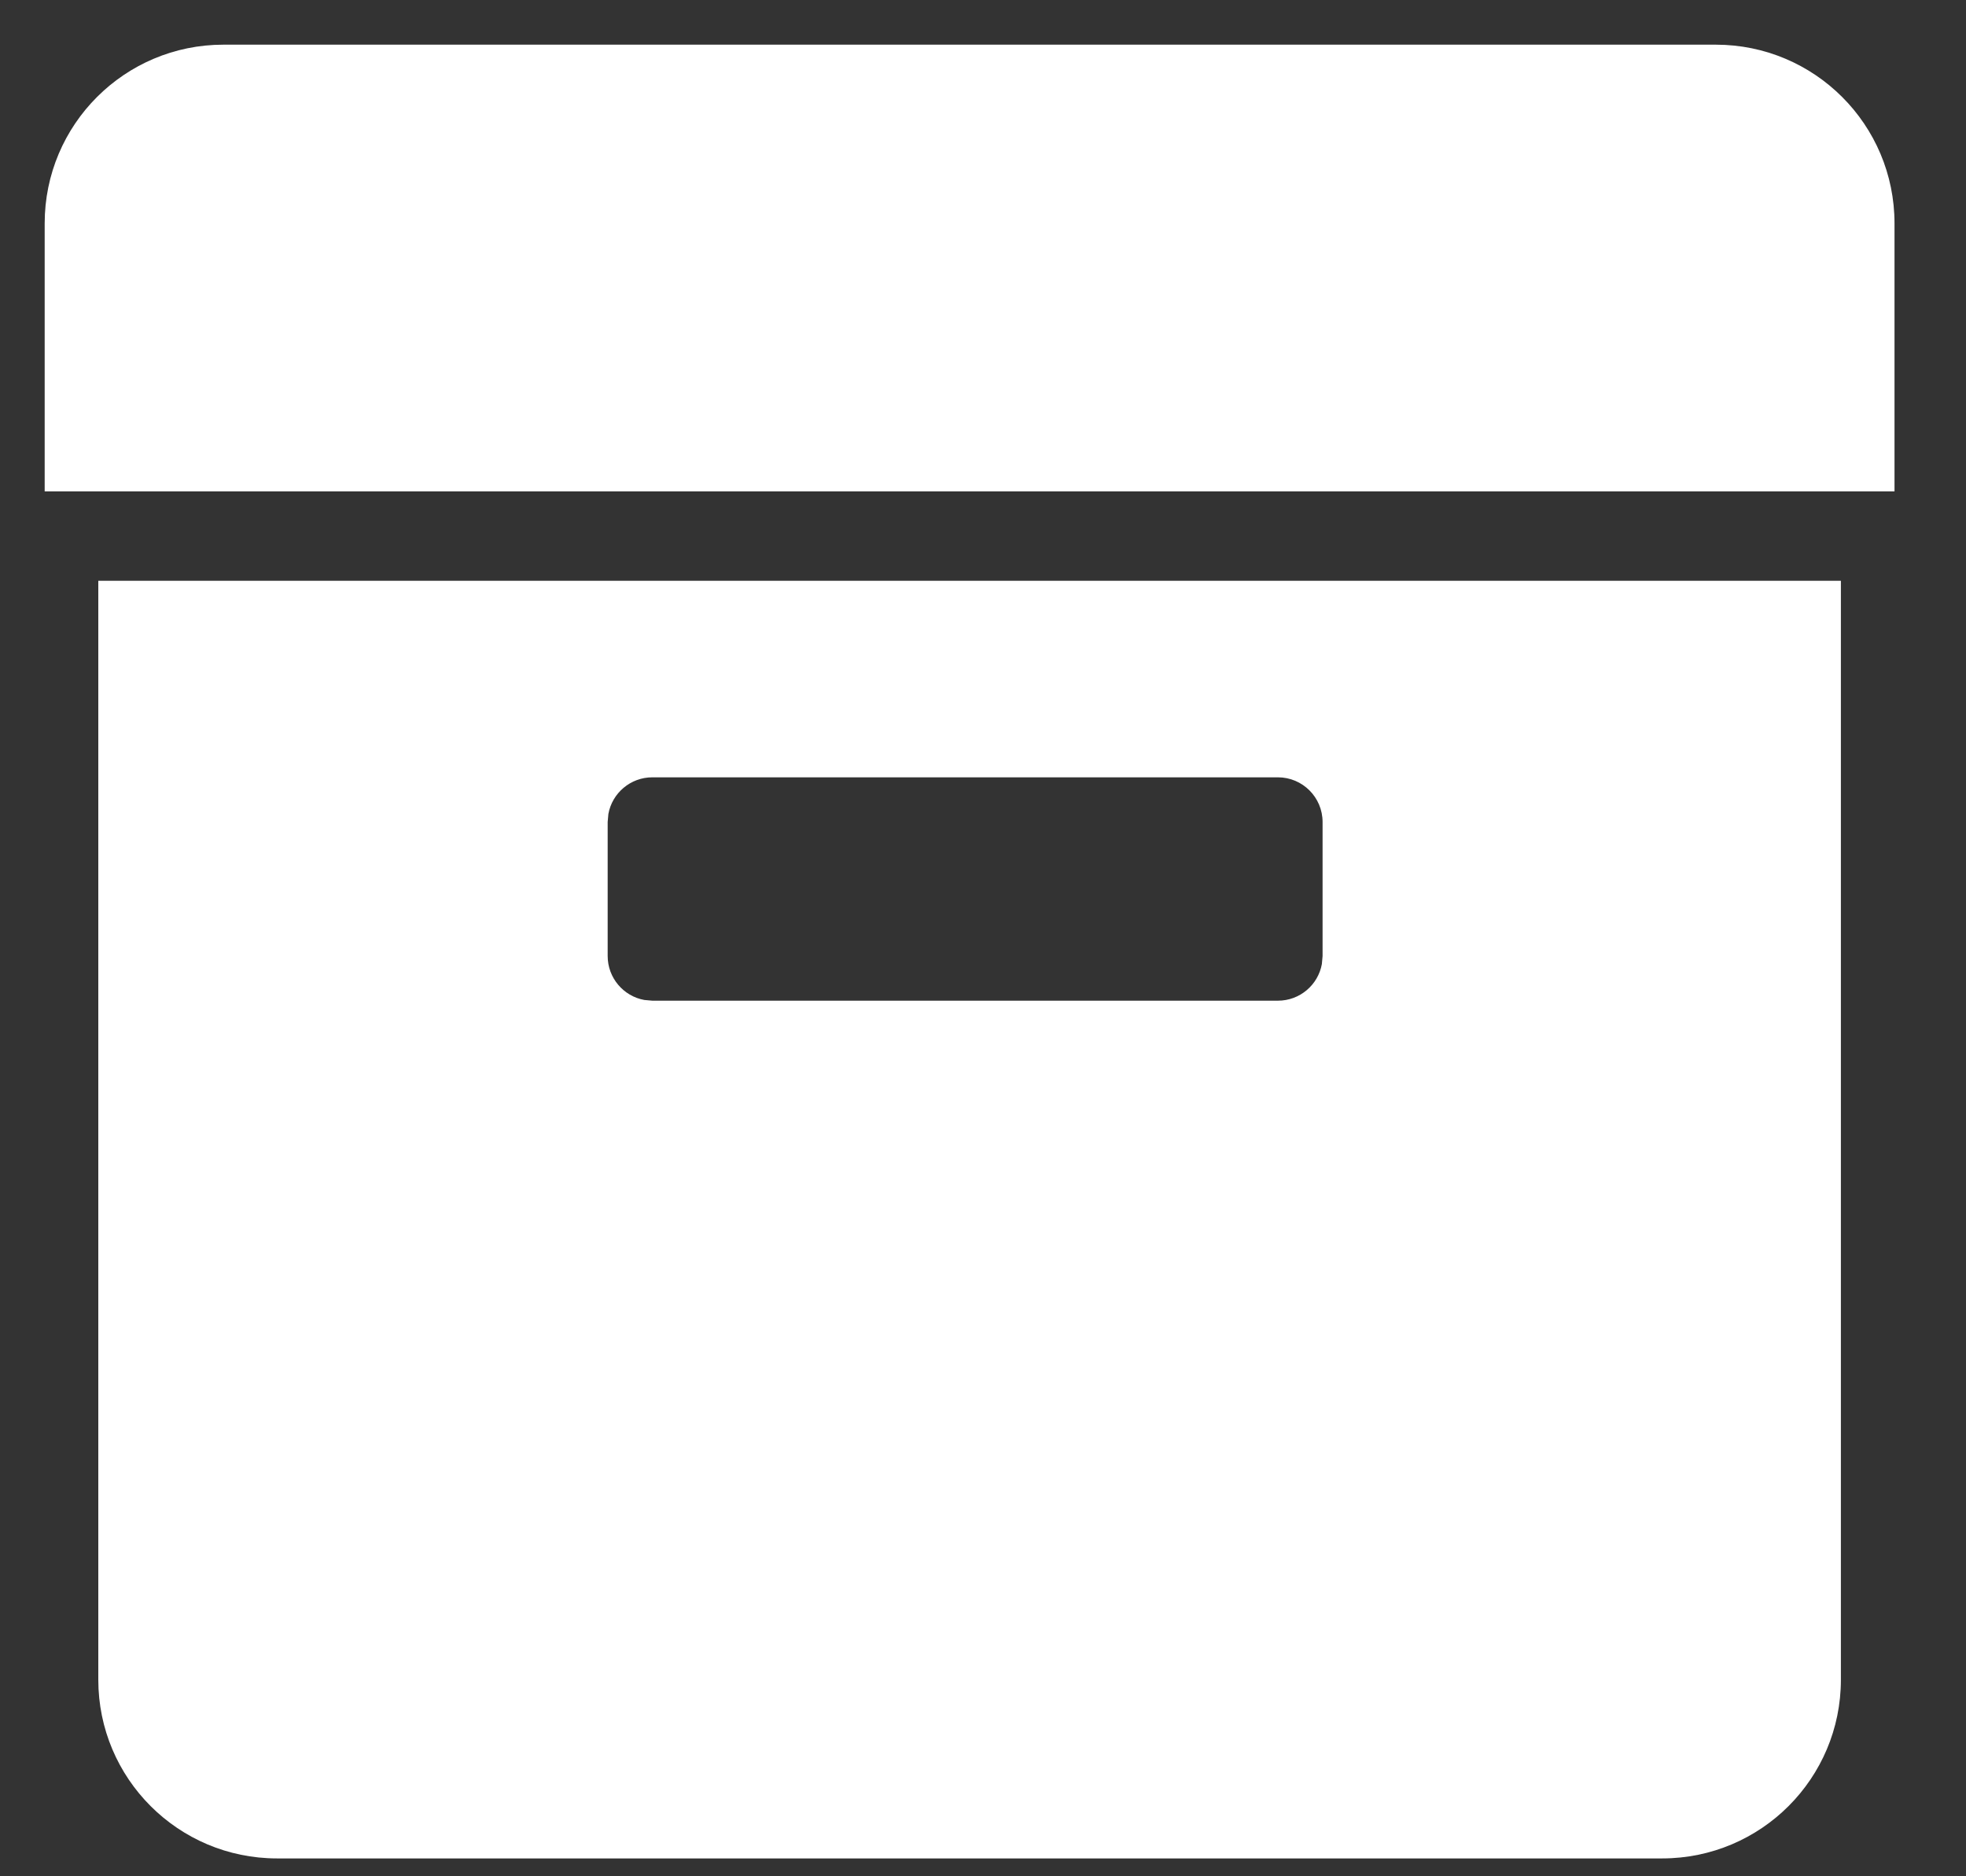 <svg width="22" height="21" viewBox="0 0 22 21" fill="none" xmlns="http://www.w3.org/2000/svg">
<rect x="0" y="0" width="22" height="21" fill="#333333" stroke="none"/>
<path fill-rule="evenodd" clip-rule="evenodd" d="M20.6 6.5V18.8C20.6 19.905 19.705 20.8 18.6 20.8H3.1C1.995 20.8 1.1 19.905 1.1 18.8V6.5H20.6ZM14.3 8.7H7.3C7.055 8.7 6.85 8.877 6.808 9.11L6.8 9.2V10.7C6.8 10.945 6.977 11.15 7.21 11.192L7.3 11.2H14.3C14.546 11.2 14.75 11.023 14.792 10.79L14.8 10.7V9.2C14.8 8.924 14.576 8.7 14.3 8.7ZM19.2 0.5C20.305 0.5 21.2 1.395 21.2 2.5V5.5H0.5V2.5C0.5 1.395 1.395 0.5 2.5 0.5H19.2Z" fill="white"/>
</svg>
